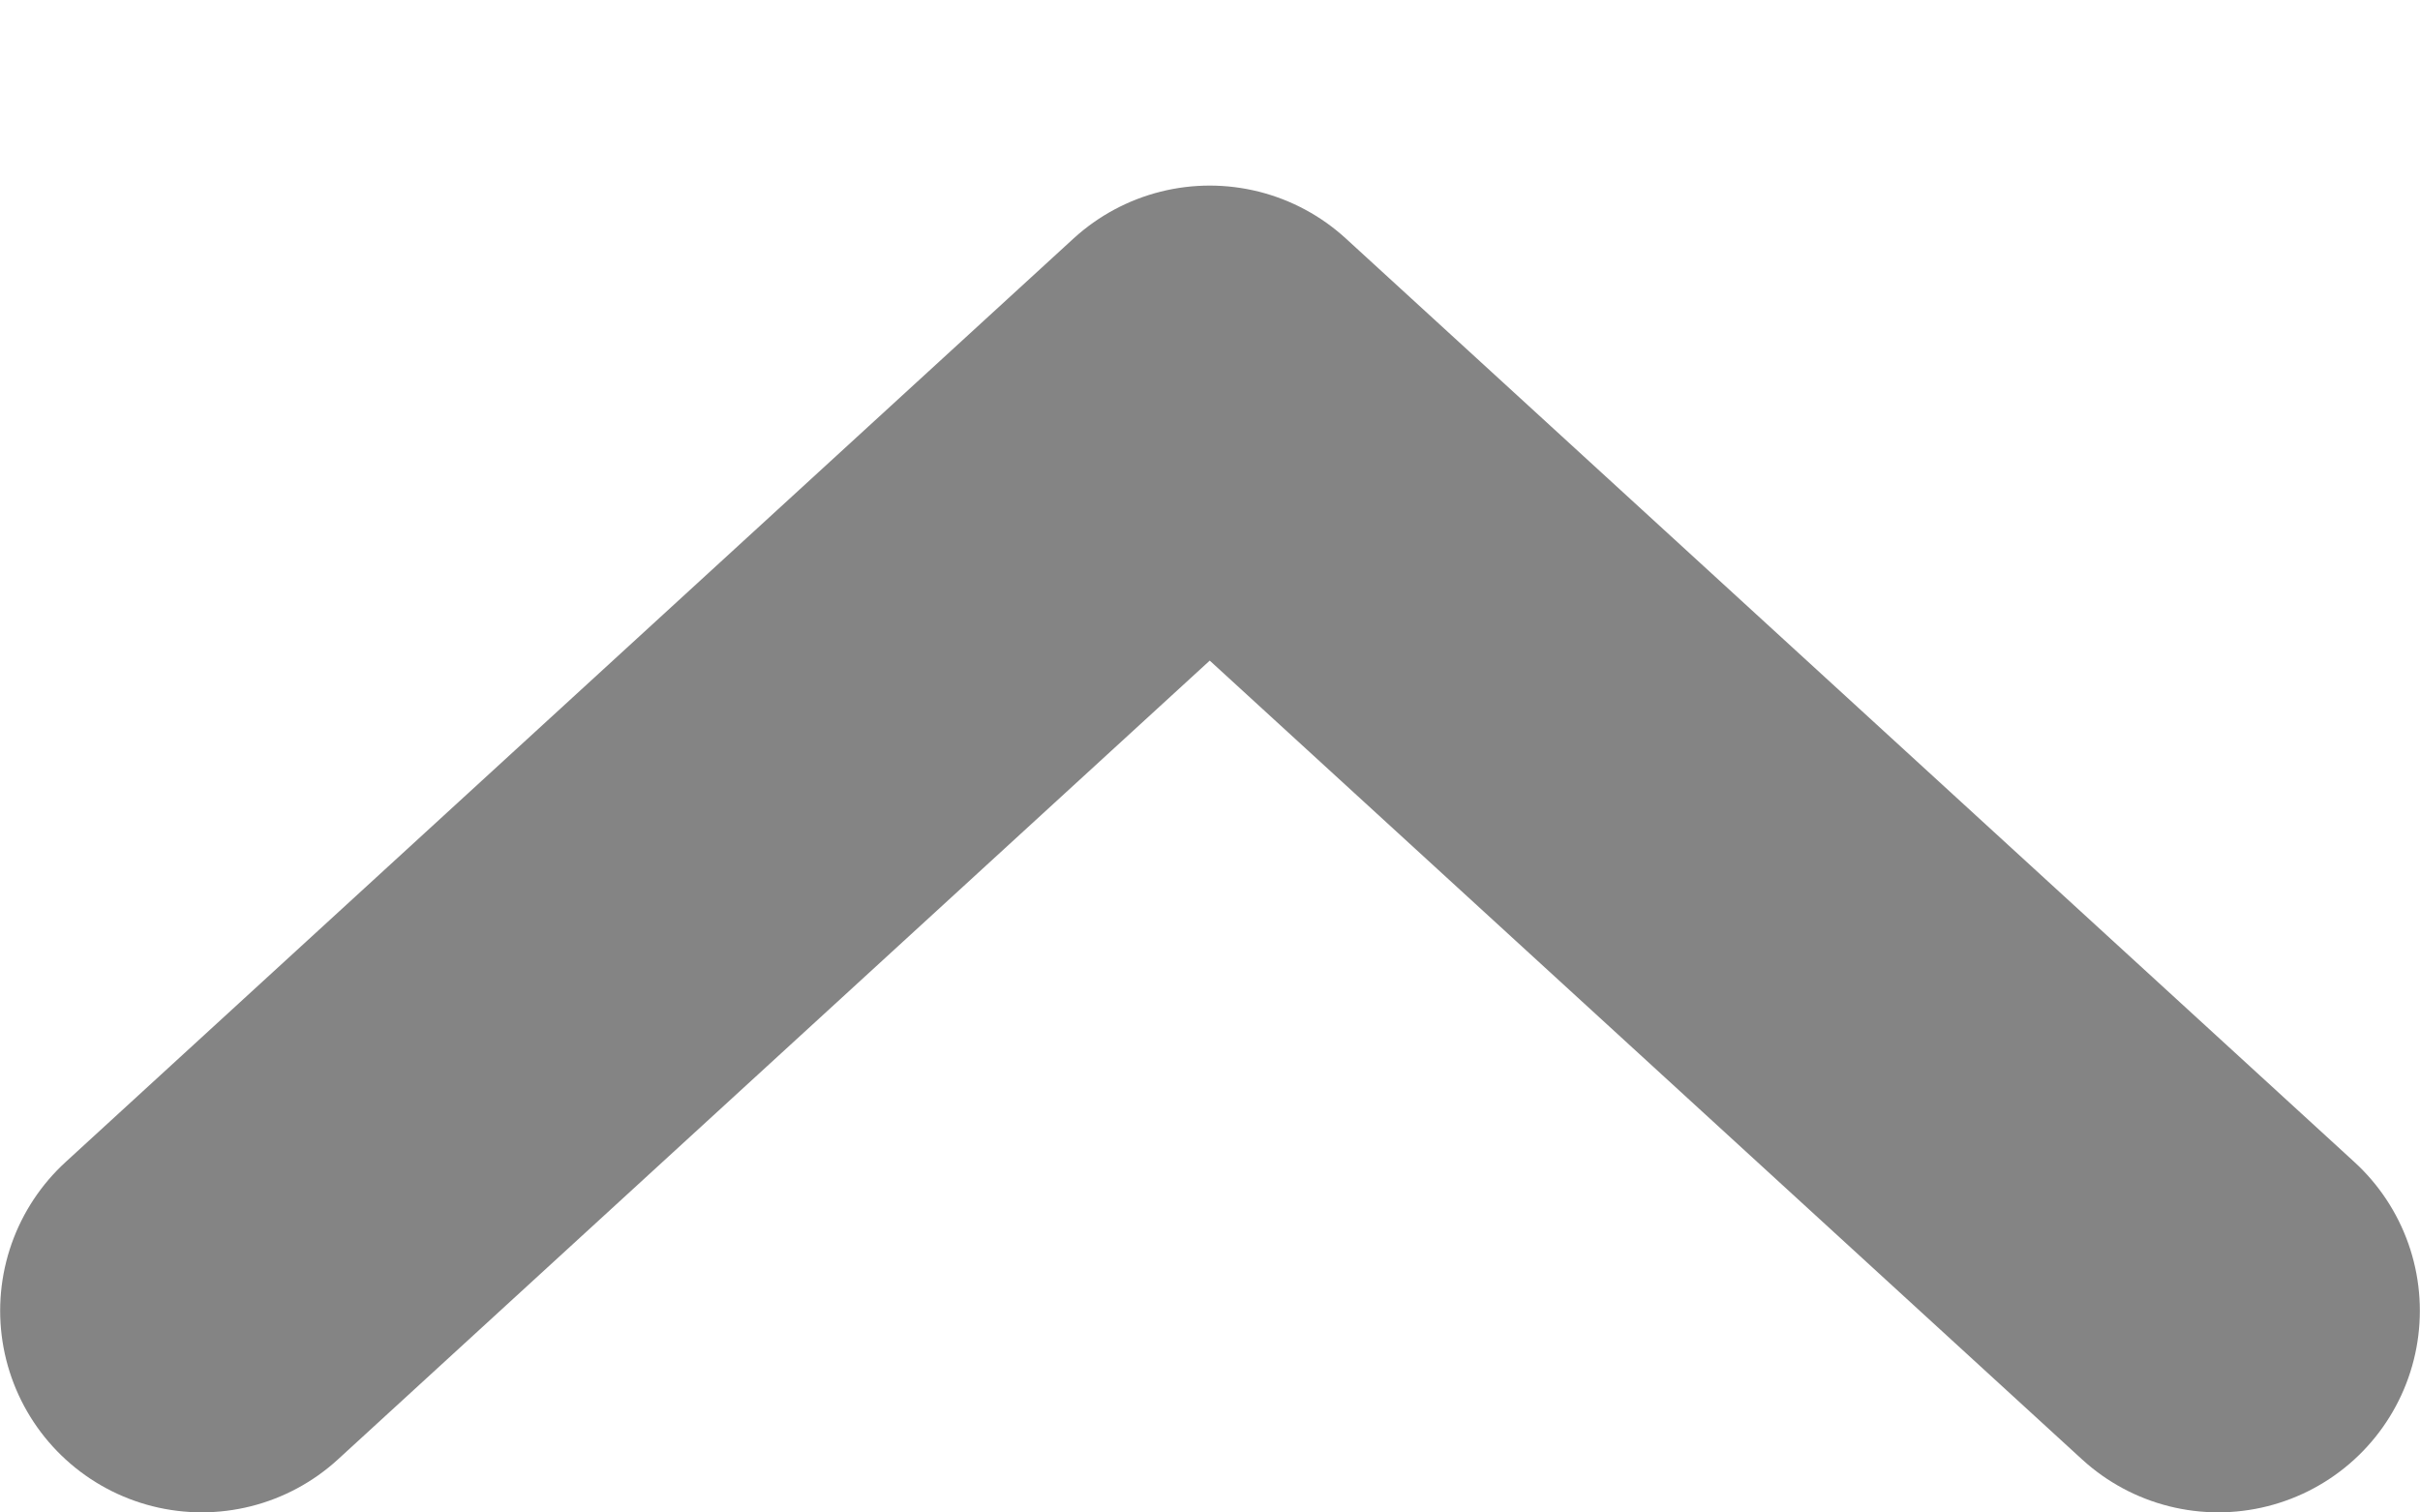 <svg width="8" height="5" viewBox="0 0 8 5" fill="none" xmlns="http://www.w3.org/2000/svg">
<path d="M7.333 4.333L3.999 1.28L0.667 4.333" stroke="#848484" stroke-width="1.333" stroke-linecap="round" stroke-linejoin="round"/>
</svg>
